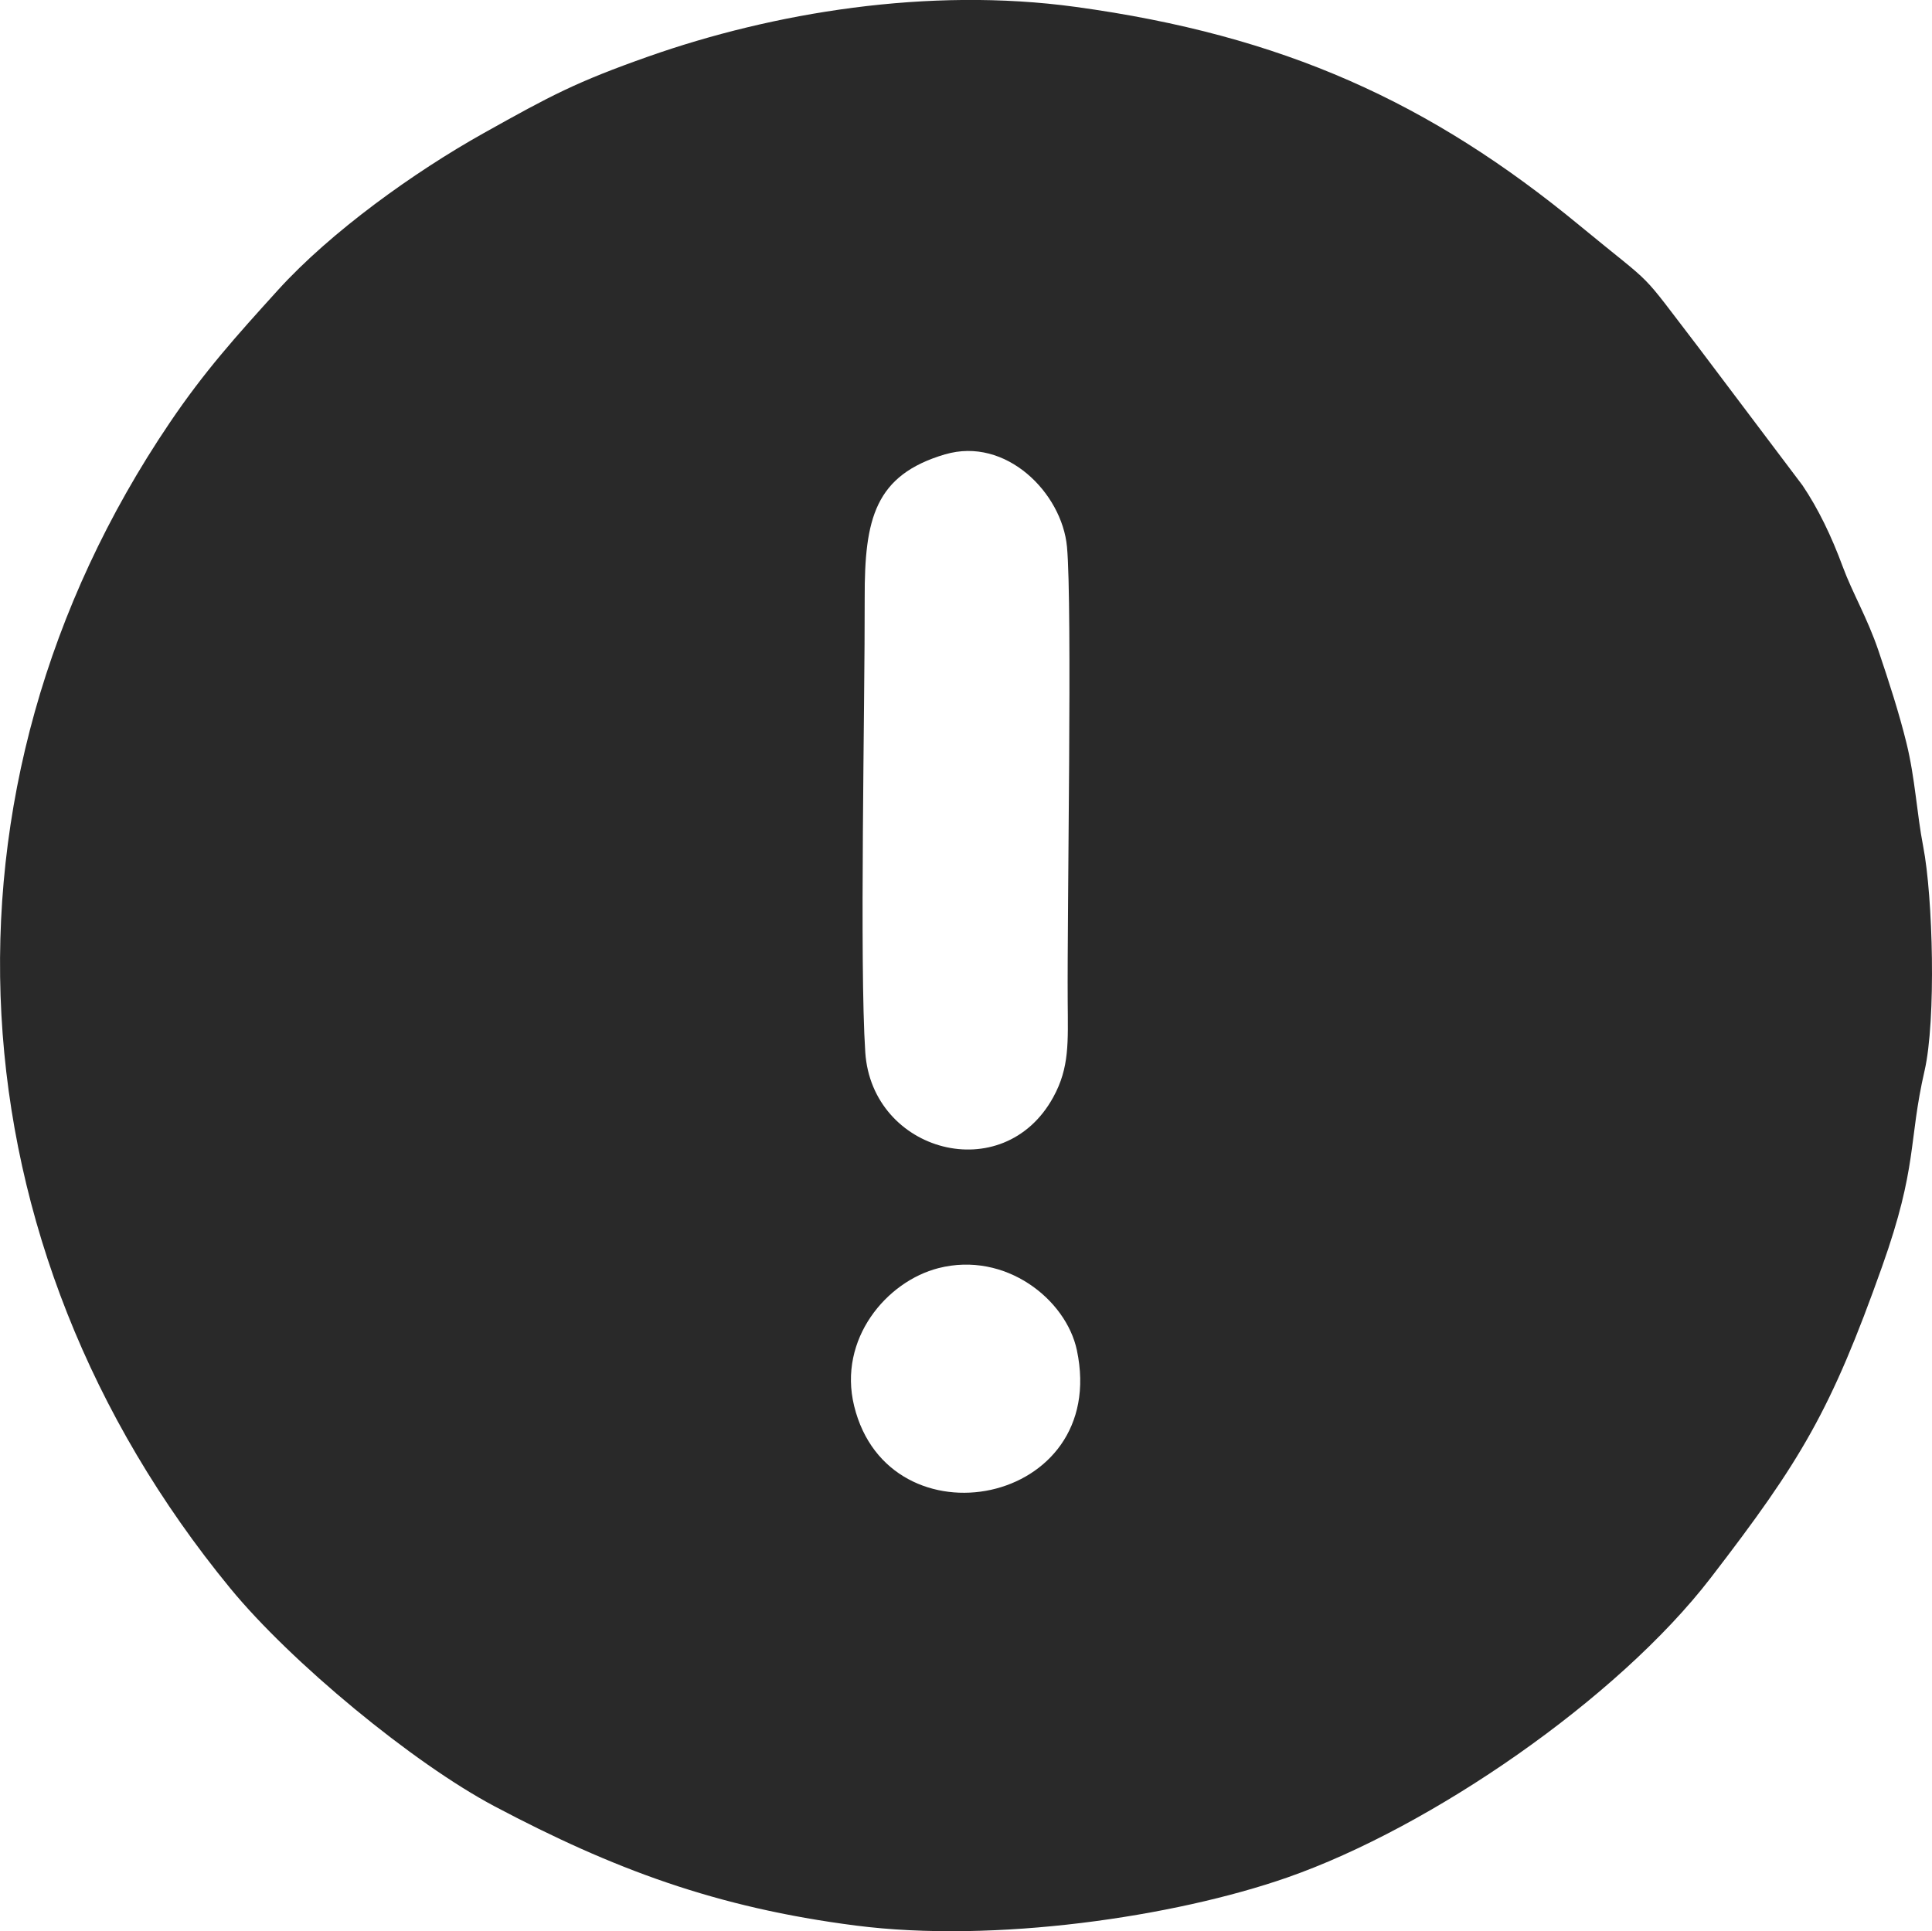 <?xml version="1.0" encoding="UTF-8"?>
<!DOCTYPE svg PUBLIC "-//W3C//DTD SVG 1.1//EN" "http://www.w3.org/Graphics/SVG/1.1/DTD/svg11.dtd">
<!-- Creator: CorelDRAW 2020 (64 Bit) -->
<svg xmlns="http://www.w3.org/2000/svg" xml:space="preserve" width="79.778mm" height="79.758mm" version="1.1" style="shape-rendering:geometricPrecision; text-rendering:geometricPrecision; image-rendering:optimizeQuality; fill-rule:evenodd; clip-rule:evenodd"
viewBox="0 0 492.58 492.46"
 xmlns:xlink="http://www.w3.org/1999/xlink"
 xmlns:xodm="http://www.corel.com/coreldraw/odm/2003">
 <defs>
  <style type="text/css">
   <![CDATA[
    .fil0 {fill:#292929}
   ]]>
  </style>
 </defs>
 <g id="Camada_x0020_1">
  <path class="fil0" d="M239.27 323.36c17.1,-4.36 32.55,7.97 35.29,20.93 8.42,39.79 -47.95,50.41 -56.79,14.21 -4.17,-17.08 8.31,-31.77 21.5,-35.14zm1.68 -207.5c15.49,-4.58 29.82,9.8 31.09,23.6 1.38,15.05 0.02,92.93 0.18,115.82 0.07,10.49 0.48,16.92 -3.68,24.49 -12.73,23.22 -46.23,14.06 -47.93,-11.44 -1.49,-22.44 -0.09,-88.3 -0.15,-115.9 -0.05,-20.13 2.57,-31.28 20.49,-36.58zm249.74 157.15c2.96,-12.94 2.14,-44.33 -0.35,-57.15 -1.64,-8.45 -2.04,-17.34 -4.27,-26.4 -1.87,-7.62 -4.5,-15.75 -7.14,-23.55 -2.86,-8.41 -6.64,-14.74 -9.1,-21.4 -2.88,-7.81 -6.27,-14.83 -10.26,-20.74l-26.41 -35.04c-16.14,-21.05 -10.09,-14.47 -30.41,-31.22 -38.04,-31.37 -75.55,-48.52 -128.56,-55.76 -37.61,-5.14 -77.21,1.5 -108.86,12.65 -18.46,6.51 -24.85,9.95 -42.02,19.55 -17.65,9.87 -38.93,25.12 -52.42,39.99 -10.79,11.9 -18.8,20.81 -27.62,33.86 -63.36,93.66 -56.21,209.94 15.43,297.19 15.44,18.81 46.57,44.58 67.47,55.64 30.09,15.91 56.37,25.79 92.06,30.37 35.32,4.53 81.17,-2.21 109.95,-12.25 36.62,-12.77 84.23,-45.55 107.96,-76.38 23.1,-30.01 30.68,-42.73 43.7,-79.35 9.17,-25.79 6.66,-31.76 10.85,-50.02z"/>
 </g>
</svg>
